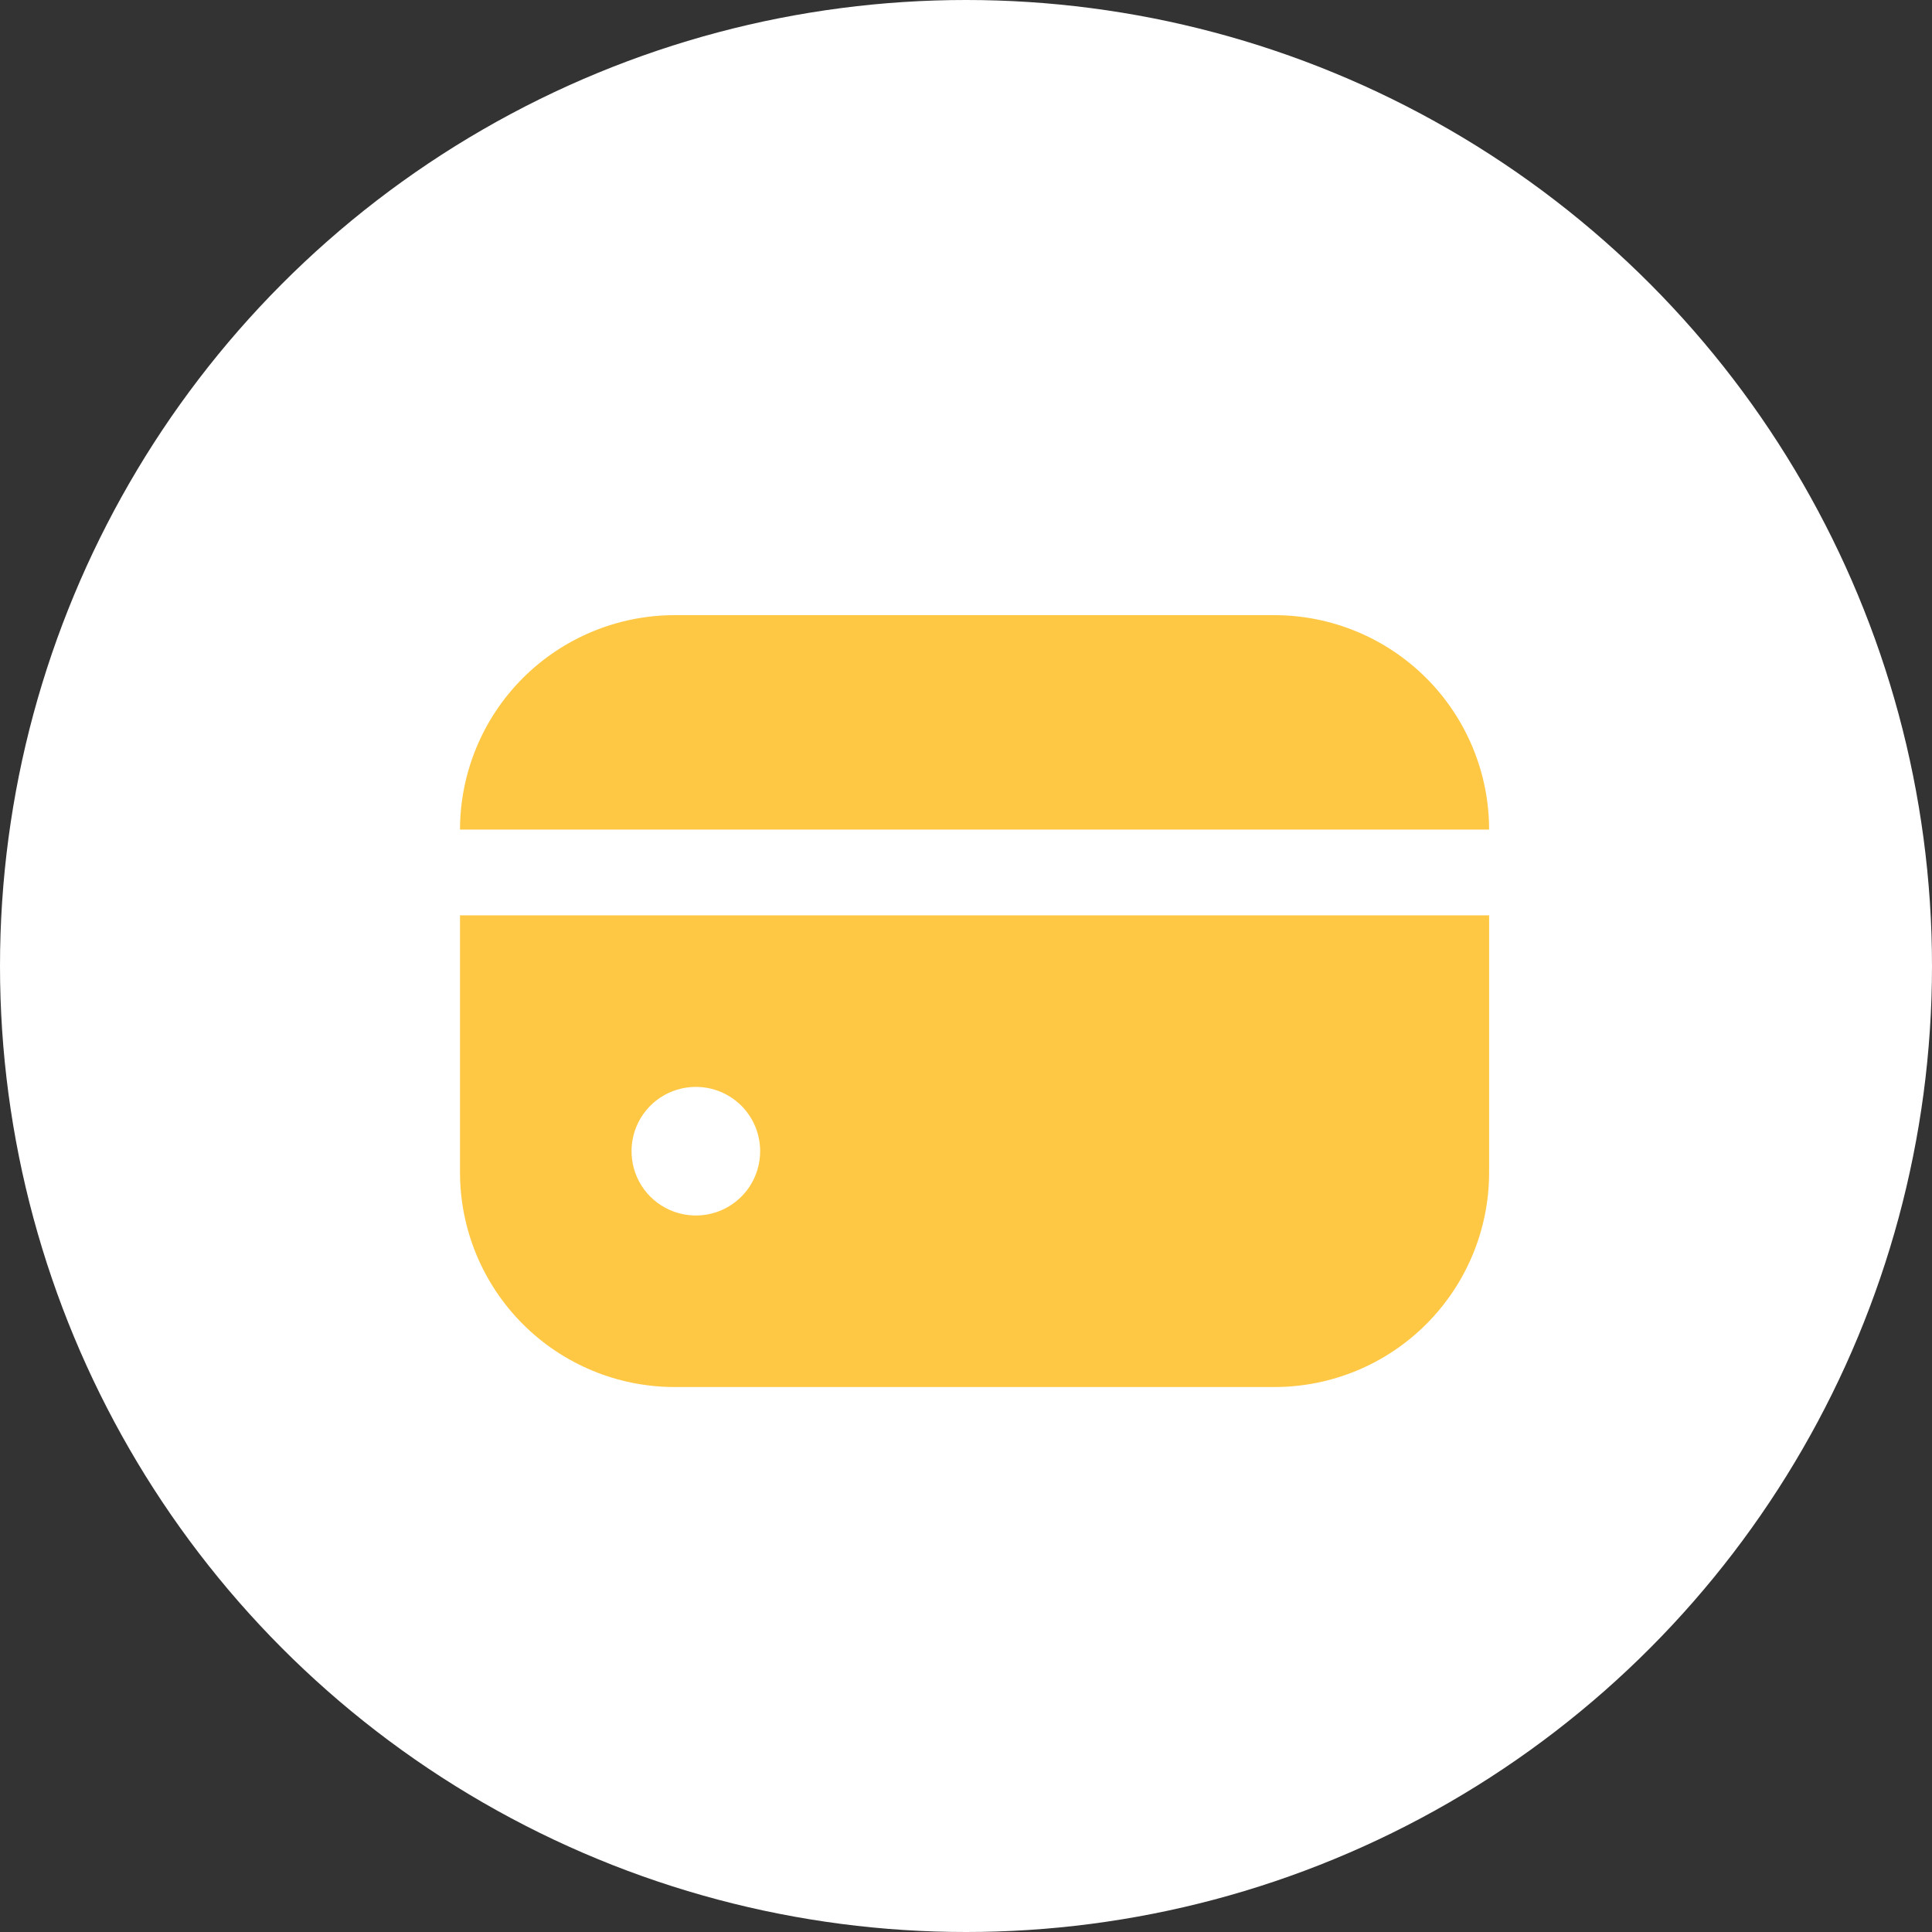 <svg width="42" height="42" viewBox="0 0 42 42" fill="none" xmlns="http://www.w3.org/2000/svg">
<rect x="0" y="0" width="42" height="42" fill="#333333" stroke="none"/>
<circle cx="21" cy="21" r="21" fill="white"/>
<path d="M27.711 13.373H14.661C13.425 13.375 12.241 13.867 11.367 14.74C10.493 15.614 10.002 16.799 10 18.034H32.372C32.371 16.799 31.879 15.614 31.005 14.74C30.132 13.867 28.947 13.375 27.711 13.373Z" fill="#FEC844"/>
<path d="M10 25.492C10.002 26.727 10.493 27.912 11.367 28.786C12.241 29.66 13.425 30.151 14.661 30.153H27.711C28.947 30.151 30.132 29.66 31.005 28.786C31.879 27.912 32.371 26.727 32.372 25.492V19.899H10V25.492ZM16.525 25.026C16.525 25.302 16.443 25.573 16.29 25.802C16.136 26.032 15.918 26.212 15.662 26.317C15.406 26.423 15.125 26.451 14.854 26.397C14.583 26.343 14.334 26.21 14.138 26.014C13.943 25.819 13.809 25.57 13.756 25.299C13.702 25.027 13.729 24.746 13.835 24.491C13.941 24.235 14.12 24.017 14.35 23.863C14.58 23.709 14.85 23.627 15.127 23.627C15.498 23.627 15.853 23.775 16.116 24.037C16.378 24.299 16.525 24.655 16.525 25.026Z" fill="white"/>
<path fill-rule="evenodd" clip-rule="evenodd" d="M11.367 28.786C10.493 27.912 10.002 26.728 10 25.492V19.899H32.372V25.492C32.371 26.728 31.879 27.912 31.005 28.786C30.132 29.66 28.947 30.151 27.711 30.153H14.661C13.425 30.151 12.241 29.66 11.367 28.786ZM16.29 25.803C16.443 25.573 16.525 25.302 16.525 25.026C16.525 24.655 16.378 24.299 16.116 24.037C15.853 23.775 15.498 23.628 15.127 23.628C14.85 23.628 14.58 23.71 14.35 23.863C14.12 24.017 13.941 24.235 13.835 24.491C13.729 24.746 13.702 25.027 13.756 25.299C13.809 25.57 13.943 25.819 14.138 26.015C14.334 26.21 14.583 26.343 14.854 26.397C15.125 26.451 15.406 26.424 15.662 26.318C15.918 26.212 16.136 26.033 16.29 25.803Z" fill="#FEC844"/>
</svg>
